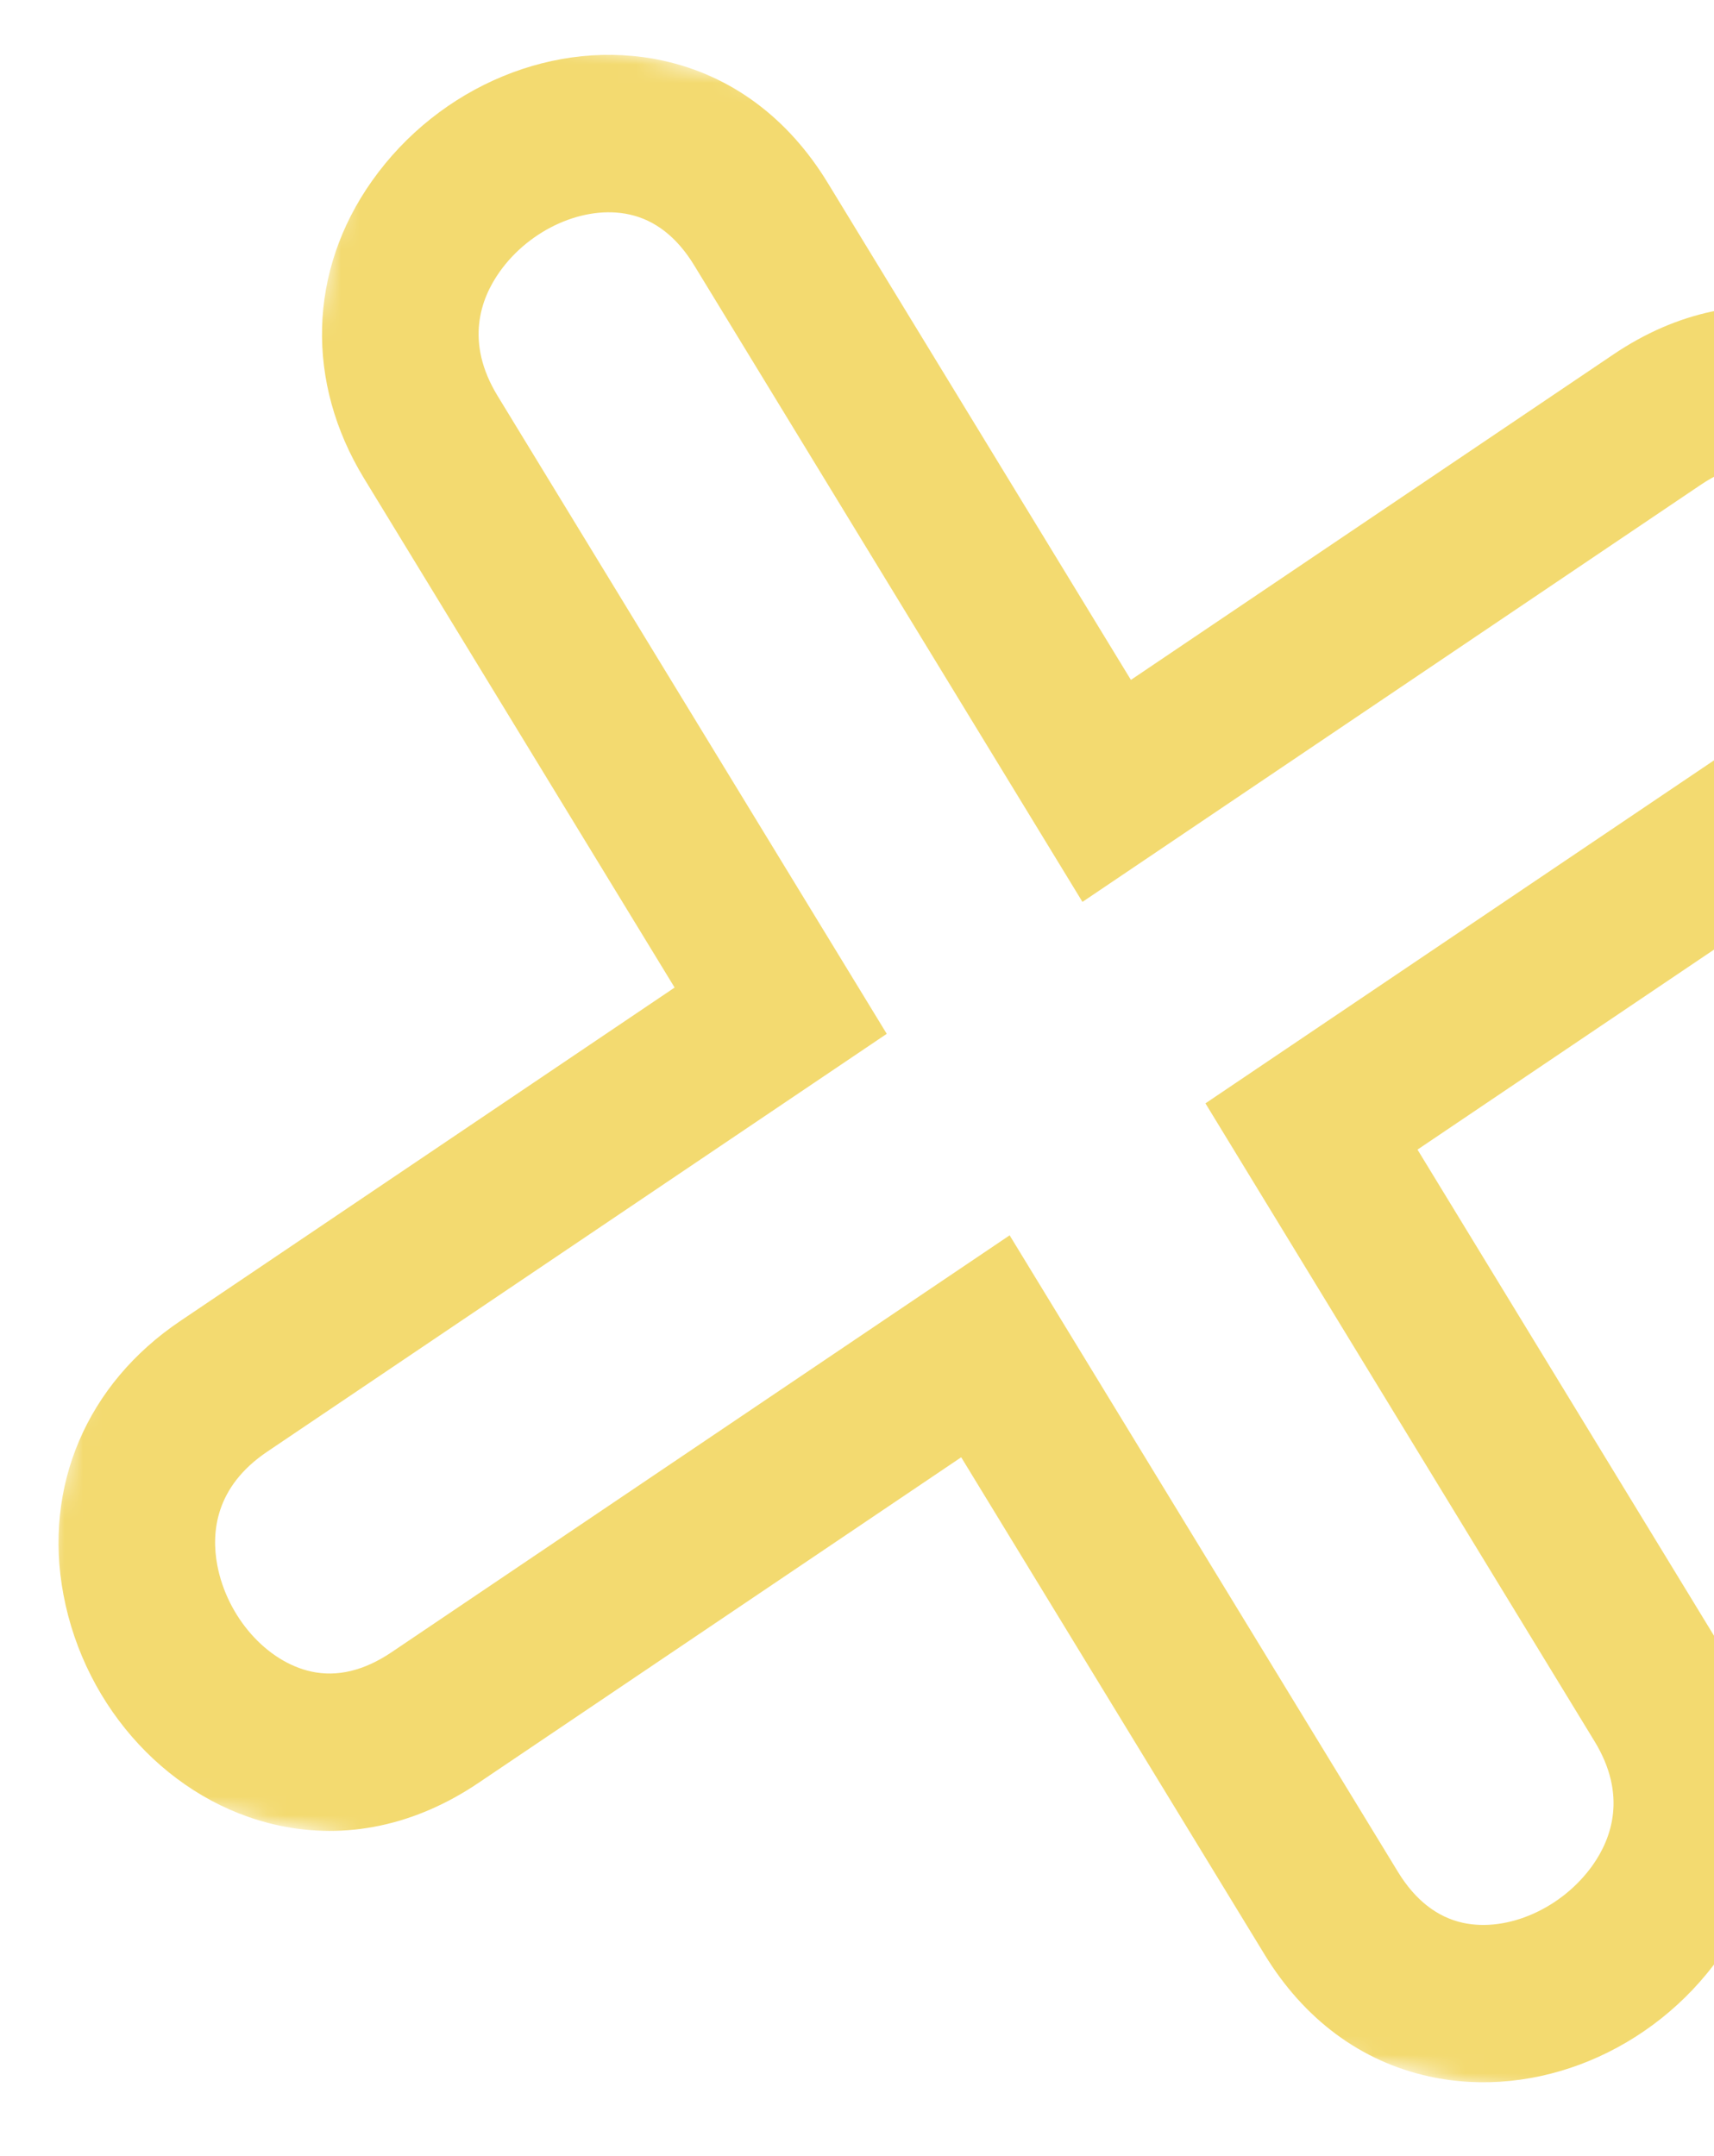 <svg width="93" height="117" viewBox="0 0 93 117" fill="none" xmlns="http://www.w3.org/2000/svg">
<mask id="mask0_45_299" style="mask-type:luminance" maskUnits="userSpaceOnUse" x="0" y="0" width="115" height="117">
<path d="M20.892 0L114.188 20.357L93.297 116.104L0 95.747L20.892 0Z" fill="white"/>
</mask>
<g mask="url(#mask0_45_299)">
<path d="M77.554 112.68C77.551 112.679 77.551 112.679 77.551 112.679C73.855 111.873 70.761 109.584 68.609 106.052L52.154 79.078L25.962 96.747C22.534 99.061 18.768 99.853 15.072 99.047C9.286 97.784 4.612 92.758 3.443 86.536C2.336 80.658 4.704 75.106 9.773 71.689L36.604 53.589L19.751 25.957C16.567 20.735 16.727 14.705 20.181 9.823C23.836 4.653 30.18 2.027 35.966 3.289C39.666 4.096 42.758 6.389 44.911 9.921L61.362 36.894L87.554 19.225C90.982 16.912 94.748 16.115 98.445 16.922C104.231 18.184 108.904 23.214 110.073 29.436C111.18 35.314 108.812 40.866 103.743 44.283L76.912 62.383L93.764 90.015C96.949 95.234 96.789 101.267 93.335 106.149C89.68 111.319 83.337 113.942 77.554 112.68ZM54.782 67.034L75.853 101.579C76.783 103.102 77.969 104.03 79.374 104.34C81.8 104.869 84.76 103.551 86.416 101.215C87.446 99.76 88.297 97.407 86.519 94.492L65.406 59.873L99.02 37.199C101.852 35.286 102.053 32.795 101.727 31.041C101.196 28.227 99.049 25.799 96.623 25.269C95.221 24.963 93.756 25.312 92.277 26.31L58.733 48.941L37.663 14.393C36.733 12.87 35.55 11.943 34.144 11.637C31.718 11.107 28.755 12.421 27.104 14.758C26.073 16.217 25.219 18.565 27 21.484L48.114 56.1L14.495 78.777C11.664 80.686 11.459 83.176 11.789 84.931C12.32 87.745 14.466 90.177 16.892 90.706C18.294 91.012 19.756 90.659 21.239 89.662L54.782 67.034Z" fill="#F3DA70"/>
</g>
</svg>
